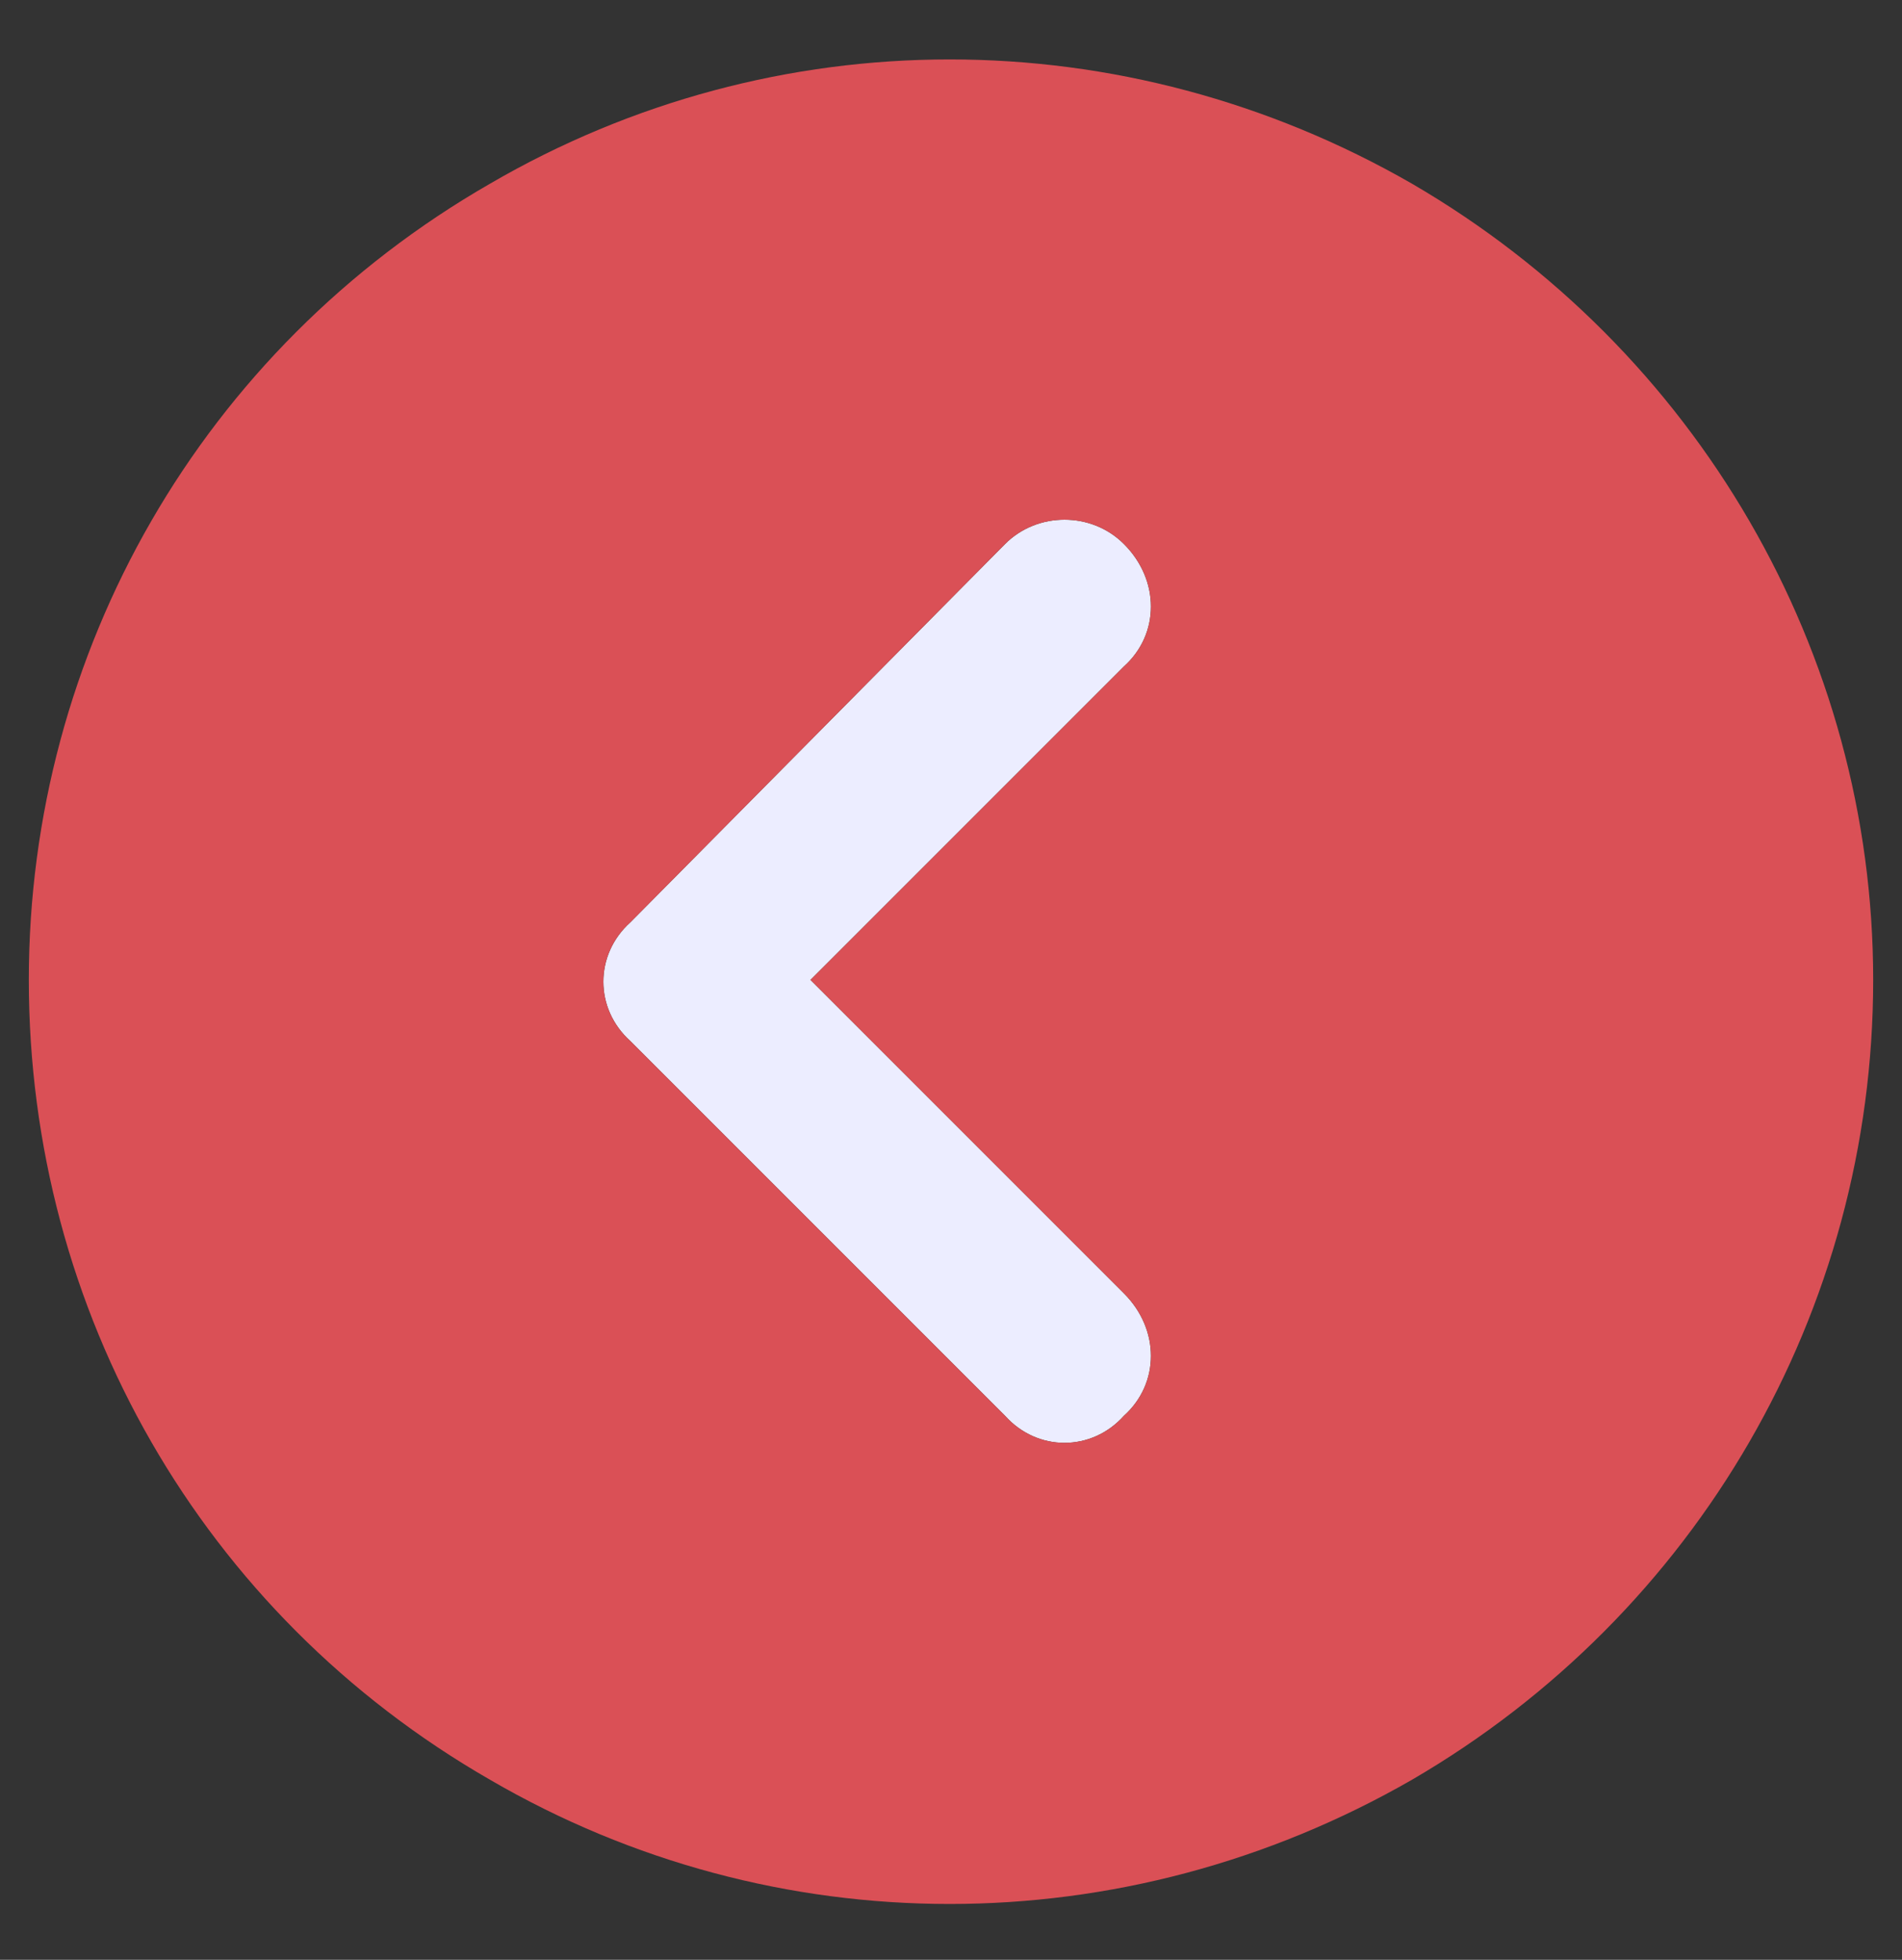 <svg width="33" height="34" viewBox="0 0 33 34" fill="none" xmlns="http://www.w3.org/2000/svg">
    <rect x="0" y="0" width="33" height="34" fill="#333333" stroke="none"/>
    <path d="M10.938 18.062C10.312 17.5 10.312 16.562 10.938 16L17.438 9.438C18 8.875 18.938 8.875 19.5 9.438C20.125 10.062 20.125 11 19.5 11.562L14.062 17L19.5 22.438C20.125 23.062 20.125 24 19.5 24.562C18.938 25.188 18 25.188 17.438 24.562L10.938 18.062Z" fill="#ECEDFF"/>
    <path d="M32.5 17C32.5 22.75 29.438 28 24.5 30.875C19.5 33.75 13.438 33.75 8.5 30.875C3.5 28 0.5 22.75 0.5 17C0.5 11.312 3.5 6.062 8.5 3.188C13.438 0.312 19.5 0.312 24.5 3.188C29.438 6.062 32.5 11.312 32.5 17ZM17.438 9.438L10.938 16C10.312 16.562 10.312 17.5 10.938 18.062L17.438 24.562C18 25.188 18.938 25.188 19.5 24.562C20.125 24 20.125 23.062 19.5 22.438L14.062 17L19.5 11.562C20.125 11 20.125 10.062 19.5 9.438C18.938 8.875 18 8.875 17.438 9.438Z" fill="#DA5056"/>
</svg>
